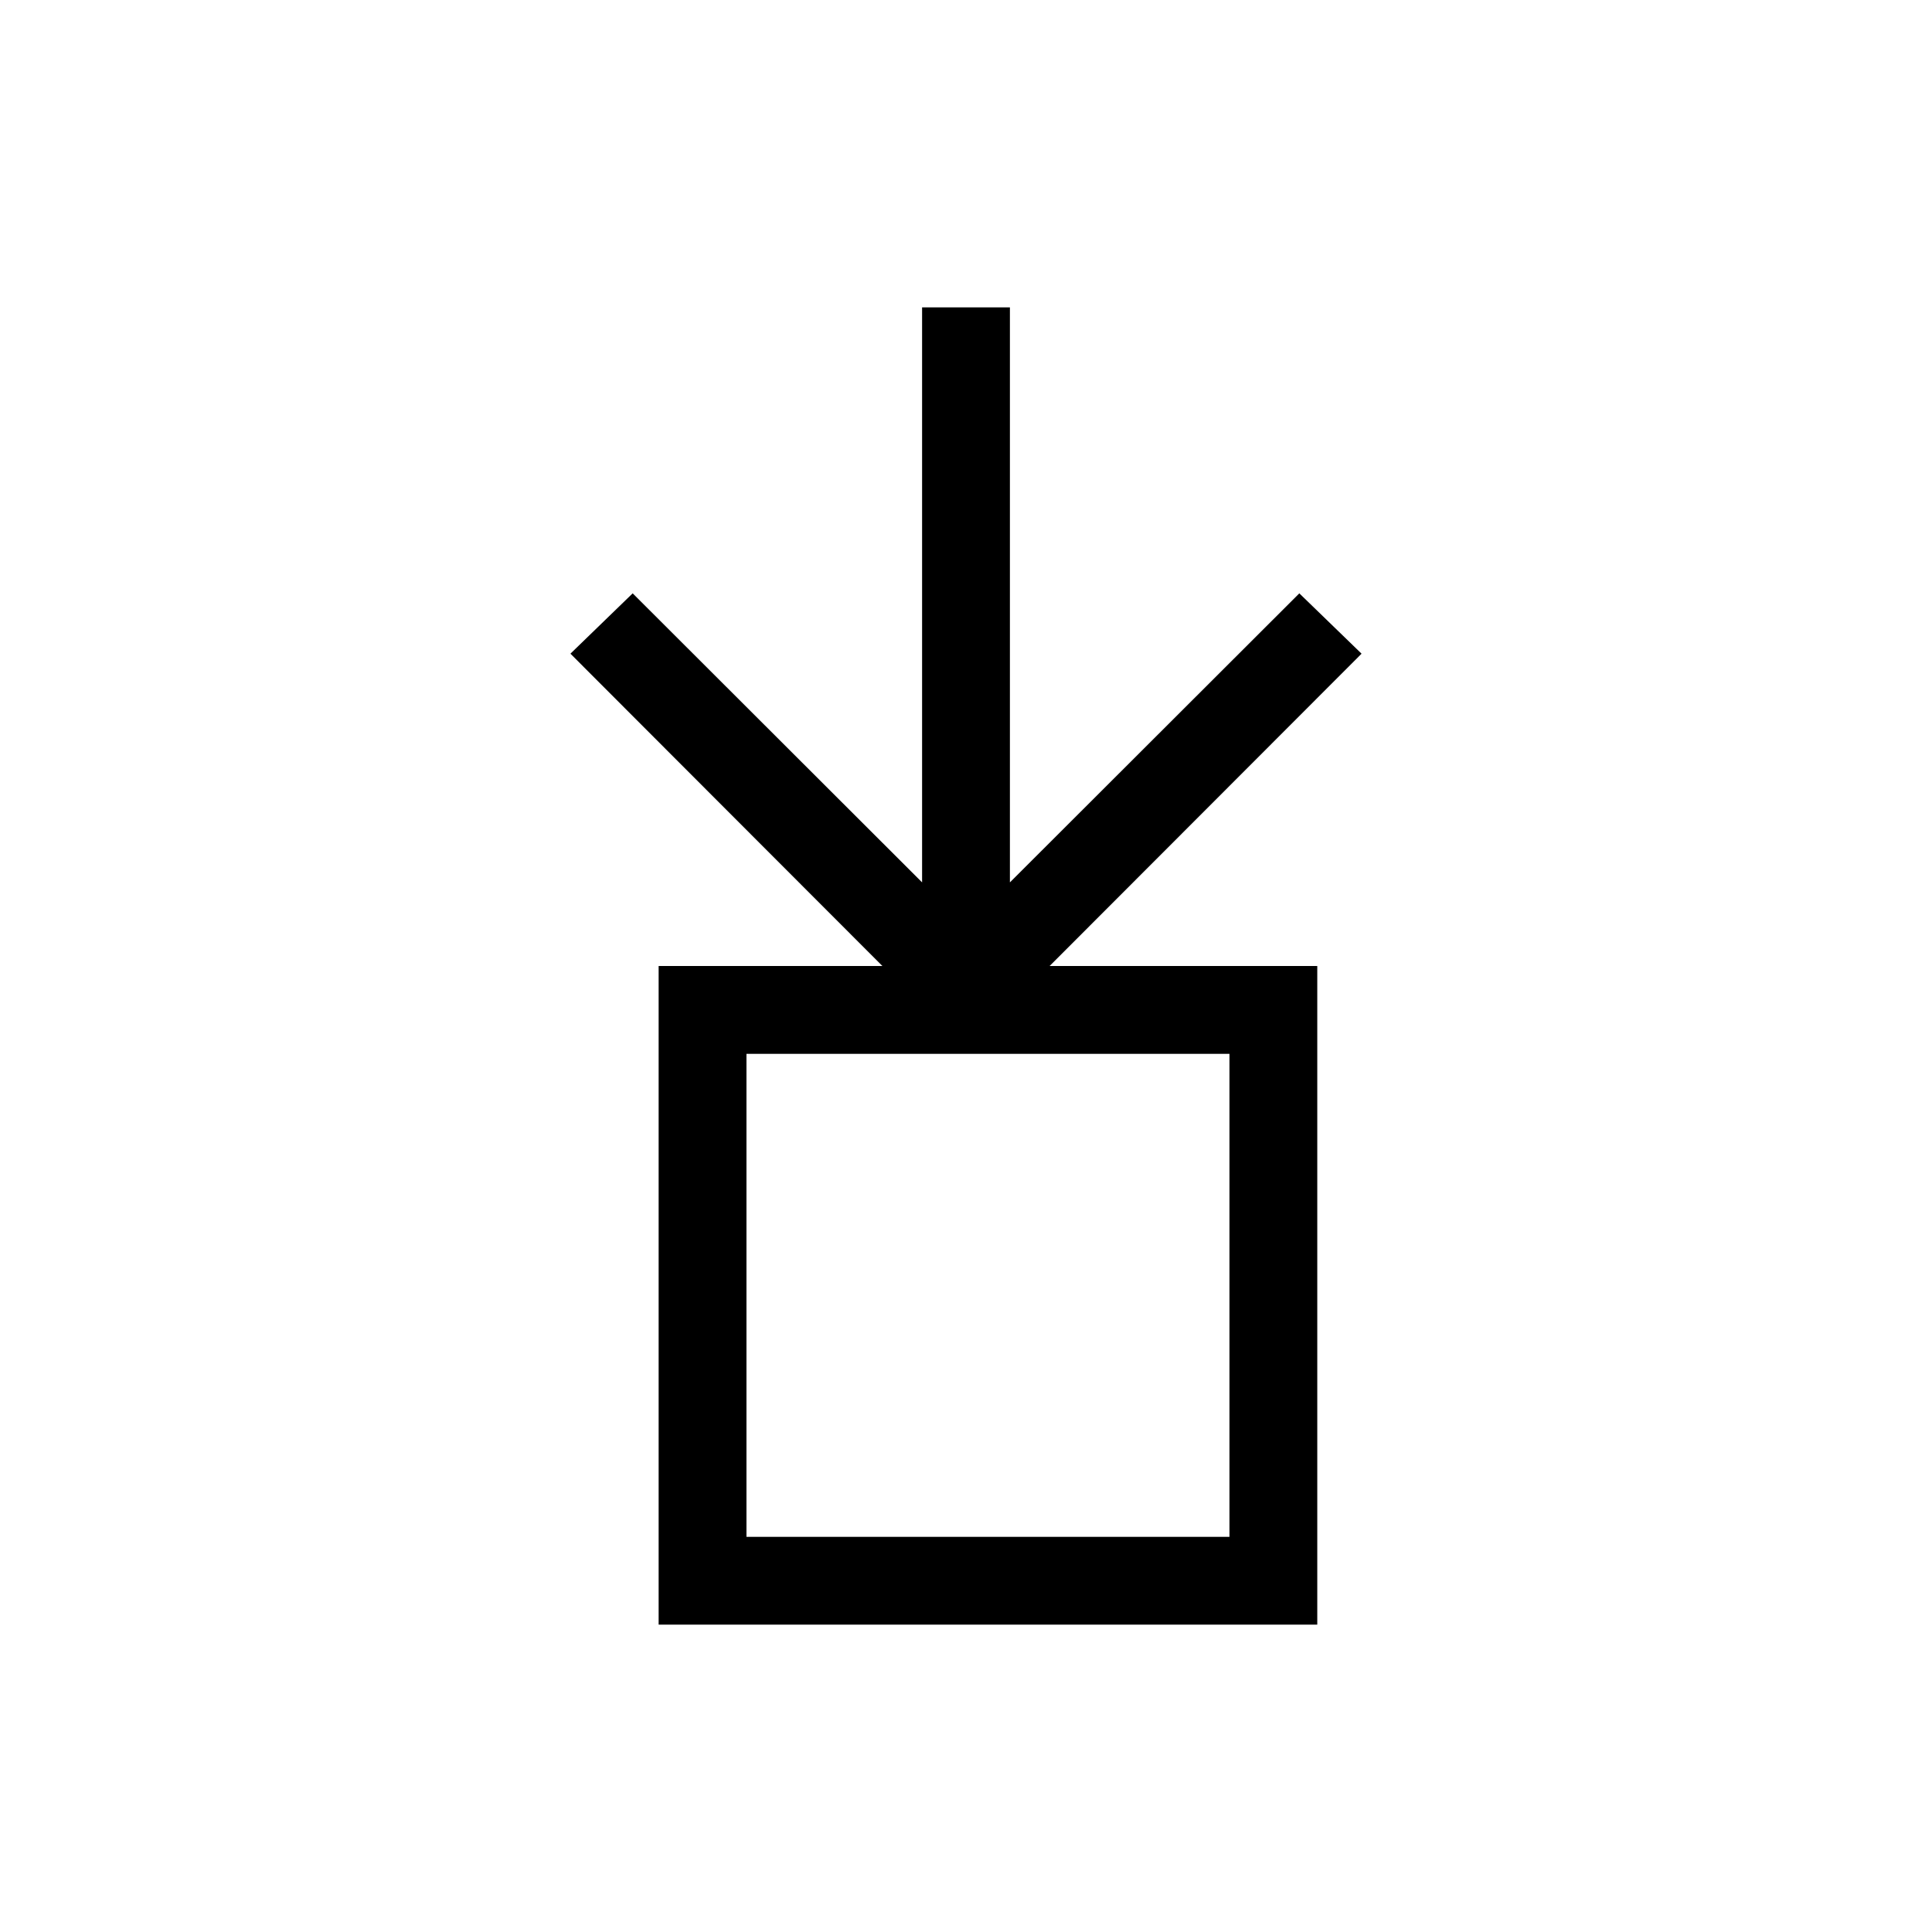 <?xml version="1.0" encoding="UTF-8" standalone="no"?>
<!-- Created with Inkscape (http://www.inkscape.org/) -->

<svg
   version="1.1"
   id="svg9"
   width="220"
   height="220"
   viewBox="0 0 220 220"
   sodipodi:docname="three.svg"
   inkscape:version="1.1 (c68e22c387, 2021-05-23)"
   xmlns:inkscape="http://www.inkscape.org/namespaces/inkscape"
   xmlns:sodipodi="http://sodipodi.sourceforge.net/DTD/sodipodi-0.dtd"
   xmlns="http://www.w3.org/2000/svg"
   xmlns:svg="http://www.w3.org/2000/svg">
  <defs
     id="defs13" />
  <sodipodi:namedview
     id="namedview11"
     pagecolor="#ffffff"
     bordercolor="#666666"
     borderopacity="1.0"
     inkscape:pageshadow="2"
     inkscape:pageopacity="0.0"
     inkscape:pagecheckerboard="0"
     showgrid="false"
     inkscape:zoom="0.35355339"
     inkscape:cx="65.053824"
     inkscape:cy="173.94827"
     inkscape:window-width="1350"
     inkscape:window-height="729"
     inkscape:window-x="0"
     inkscape:window-y="0"
     inkscape:window-maximized="0"
     inkscape:current-layer="g15"
     inkscape:lockguides="false"
     height="220px"
     width="10000000px" />
  <g
     inkscape:groupmode="layer"
     id="layer2"
     inkscape:label="Image 2"
     style="display:inline" />
  <g
     inkscape:groupmode="layer"
     id="layer1"
     inkscape:label="Image 1"
     style="display:inline" />
  <g
     inkscape:groupmode="layer"
     inkscape:label="Image"
     id="g15"
     style="display:inline">
    <g
       id="g17871"
       transform="translate(-593.97,-277.186)">
      <path
         style="fill:#000000"
         d="m 377.487,336.124 v -30.261 l 17.5,-17.479 17.5,-17.479 17.5,17.479 17.5,17.479 v 30.261 30.261 h -35 -35 z m 60,10.261 v -10 h -17.5 -17.5 v -7.5 -7.5 h 17.5 17.5 v -5.765 -5.765 l -12.5,-12.47 -12.5,-12.47 -12.5,12.47 -12.5,12.47 v 23.265 23.265 h 25 25 z m -296.98,-44.48 -13.452,-13.48 3.43,-3.539 3.43,-3.539 10.053,10.019 c 5.529,5.51 10.5,10.019 11.046,10.019 0.546,0 9.307,-8.323 19.469,-18.496 l 18.476,-18.496 -10.45,-10.486 -10.45,-10.486 3.43,-3.539 3.43,-3.539 13.787,13.761 13.787,13.761 -25.746,25.76 c -14.16,14.168 -25.98,25.76 -26.267,25.76 -0.287,0 -6.574,-6.066 -13.973,-13.48 z m 216.696,-20.304 -14.759,-14.783 3.542,-3.433 3.542,-3.433 14.962,14.937 14.962,14.937 -3.179,3.28 c -1.748,1.804 -3.434,3.28 -3.745,3.28 -0.311,0 -7.208,-6.652 -15.325,-14.783 z m 29.926,-1.839 c -0.315,-1.033 -3.522,-12.871 -7.125,-26.308 -5.055,-18.852 -6.262,-24.614 -5.284,-25.235 1.495,-0.949 7.705,-2.239 8.209,-1.704 0.192,0.204 3.136,10.899 6.542,23.767 l 6.192,23.397 -3.98,3.98 c -3.496,3.496 -4.05,3.752 -4.554,2.103 z m 46.032,-2.199 -3.811,-3.903 6.314,-23.726 6.314,-23.726 4.005,0.64 c 2.203,0.352 4.357,0.992 4.788,1.422 0.675,0.674 -10.932,46.426 -13.041,51.406 -0.666,1.572 -1.223,1.314 -4.569,-2.112 z m -323.942,-6.944 -6.714,-6.766 25.981,-25.967 25.981,-25.967 7.015,6.961 7.015,6.961 -3.486,3.486 -3.486,3.486 -3.541,-3.432 -3.541,-3.432 -18.962,18.942 -18.962,18.942 3.49,3.574 3.49,3.574 -3.303,3.202 c -1.817,1.761 -3.519,3.202 -3.783,3.202 -0.264,0 -3.501,-3.045 -7.193,-6.766 z m 298.268,-34.06 v -25.174 h 5 5 v 25.174 25.174 l -2.5,-2.349 -2.5,-2.349 -2.5,2.349 -2.5,2.349 z M 88.487,221.42 v -20.08 l 18.75,0.272 18.75,0.272 0.305,4.75 0.305,4.75 H 112.069 97.541 l -0.277,14.75 -0.277,14.75 -4.25,0.307 -4.25,0.307 z m 201.478,-2.013 11.946,-11.977 -7.818,-7.273 c -15.295,-14.227 -24.793,-18.326 -42.105,-18.173 -18.551,0.165 -26.133,3.917 -44.551,22.05 l -12.551,12.357 -3.449,-3.573 -3.449,-3.573 13.591,-13.325 c 11.871,-11.638 14.656,-13.837 22,-17.37 10.967,-5.276 22.565,-7.641 33.394,-6.808 16.776,1.29 28.442,6.821 42.278,20.049 l 9.356,8.944 11.941,-11.909 11.941,-11.909 v 27.234 27.234 H 305.253 278.019 Z M 69.147,207.135 c -0.359,-7.838 -0.654,-16.613 -0.656,-19.5 l -0.004,-5.25 h 19.5 19.5 v 4.5 4.5 H 93.134 78.78 l -0.647,7.651 c -0.356,4.208 -0.647,10.958 -0.647,15 v 7.349 h -3.844 -3.844 z"
         id="path17020"
         sodipodi:nodetypes="ccccccccccccccccccccccccccccccscccssscccccccsssscccccsssssssscssscccssssscccccccccccccsssccccccccccccccccccccccccccssscccsssscccccccccccccccccsscccc" />
      <path
         id="path17364"
         style="fill:#000000"
         d="m 247.488,-66.027 c -11.666,-0.017 -14.847,0.353 -23.414,2.717 -31.518,8.697 -53.828,30.359 -63.234,61.398 -2.3,7.591 -2.673,10.647 -2.725,22.297 -0.073,16.668 1.466,23.318 8.934,38.574 4.316,8.818 6.986,12.76 13.111,19.354 9.121,9.818 15.824,14.956 26.188,20.07 9.191,4.536 15.928,6.79 25.48,8.523 28.511,5.174 59.439,-4.56 80.082,-25.203 34.305,-34.305 34.037,-88.084 -0.609,-121.971 -18.158,-17.76 -37.88,-25.722 -63.812,-25.76 z m 1.248,7.451 c 6.794,0.098 13.596,0.774 18.752,2.008 24.902,5.957 46.578,24.109 55.959,46.857 8.123,19.699 8.161,42.033 0.102,61.232 -10.608,25.27 -37.941,45.863 -64.146,48.33 -3.528,0.332 -7.989,0.746 -9.914,0.918 -4.525,0.405 -16.248,-0.831 -22,-2.318 -17.2,-4.446 -32.917,-14.18 -43.703,-27.066 -7.276,-8.693 -14.725,-24.116 -16.879,-34.947 -2.224,-11.183 -1.522,-27.671 1.6,-37.553 9.136,-28.918 32.018,-49.741 61.527,-55.992 5.123,-1.085 11.909,-1.567 18.703,-1.469 z m -55.248,31.961 v 2.5 2.5 h 11.586 11.588 l 12.125,11.5 c 6.668,6.325 12.423,11.5 12.789,11.5 0.366,0 1.276,-0.735 2.021,-1.633 1.197,-1.443 -0.158,-3.072 -11.627,-13.967 l -12.982,-12.332 -12.75,-0.035 z m 108,0 -12.75,0.051 -12.75,0.051 -12.936,12.373 c -11.214,10.727 -12.762,12.583 -11.629,13.949 0.719,0.867 1.775,1.576 2.344,1.576 0.569,0 6.274,-5.175 12.678,-11.5 l 11.643,-11.5 h 11.701 11.699 v -2.5 z m -118,15 v 2.5 2.5 h 12.691 12.693 L 219.17,3.516 c 8.697,8.559 10.53,9.938 11.807,8.879 0.831,-0.69 1.502,-1.763 1.492,-2.383 -0.01,-0.62 -4.922,-5.739 -10.918,-11.377 L 210.648,-11.615 h -13.58 z m 100.682,0 -10.592,10.25 c -5.825,5.638 -10.75,10.615 -10.945,11.062 -0.195,0.447 0.48,1.436 1.5,2.197 1.691,1.261 2.739,0.506 11.871,-8.562 l 10.018,-9.947 h 12.732 12.734 v -2.5 -2.5 h -13.66 z m -39.182,60.5 c -4.082,0 -5.068,0.451 -8.018,3.67 -3.675,4.011 -5.065,8.914 -4.055,14.301 0.722,3.85 4.78,9.237 7.99,10.607 3.839,1.639 8.872,0.218 12.271,-3.463 5.694,-6.166 5.621,-15.122 -0.174,-21.445 -2.949,-3.218 -3.934,-3.67 -8.016,-3.67 z"
         sodipodi:nodetypes="ssscsssssssssssssssssssccccccssccccccccssccccccccccccssccccccssccccccccsssssss" />
    </g>
    <path
       style="fill:#000000"
       d="M 75,147.5 V 110 h 12.74 12.74 L 82.717,92.218 64.956,74.435 l 3.544,-3.435 3.544,-3.435 16.478,16.456 L 105,100.477 V 67.739 35 h 5 5 v 32.739 32.739 l 16.478,-16.456 16.478,-16.456 3.544,3.435 3.544,3.435 L 137.283,92.218 119.521,110 H 134.76 150 V 147.5 185 H 112.5 75 Z M 140,147.5 V 120 H 112.5 85 V 147.5 175 H 112.5 140 Z"
       id="path17885" />
    <path
       style="fill:#000000"
       d="m -426.308,466.791 v -57.5 h -5 -5 v 10 10 h -5 -5 v -15 -15 h 15 15 v 25 25 h 15 15 v -25 -25 h -5 -5 v 10 10 h -5 -5 v -15 -15 h 15 15 v 30 30 h 12.5 12.5 v 37.5 37.5 h -37.5 -37.5 z"
       id="path18007" />
    <path
       style="fill:#000000"
       d="m 140.869,610.071 c -21.17,-5.349 -35.113,-28.444 -29.283,-48.5 2.454,-8.441 4.802,-12.591 10.347,-18.284 19.497,-20.017 52.324,-14.13 64.496,11.565 2.894,6.109 3.193,7.632 3.193,16.241 0,8.609 -0.299,10.132 -3.193,16.241 -6.56,13.848 -19.37,22.618 -34.058,23.317 -4.262,0.203 -9.439,-0.058 -11.503,-0.58 z m 9.254,-39.106 v -30.128 l -4.208,0.673 c -9.895,1.582 -19.013,8.457 -23.123,17.434 -2.967,6.48 -2.957,17.839 0.021,24.346 4.222,9.225 15.789,17.585 24.559,17.752 l 2.75,0.052 z M -14.877,568.593 v -37.5 H 2.623 20.123 v -22.5 -22.5 h 5 5 v 22.5 22.5 h 15 15 v 37.5 37.5 h -37.5 -37.5 z m 65,0 v -27.5 h -27.5 -27.5 v 27.5 27.5 h 27.5 27.5 z"
       id="path18130" />
  </g>
</svg>

